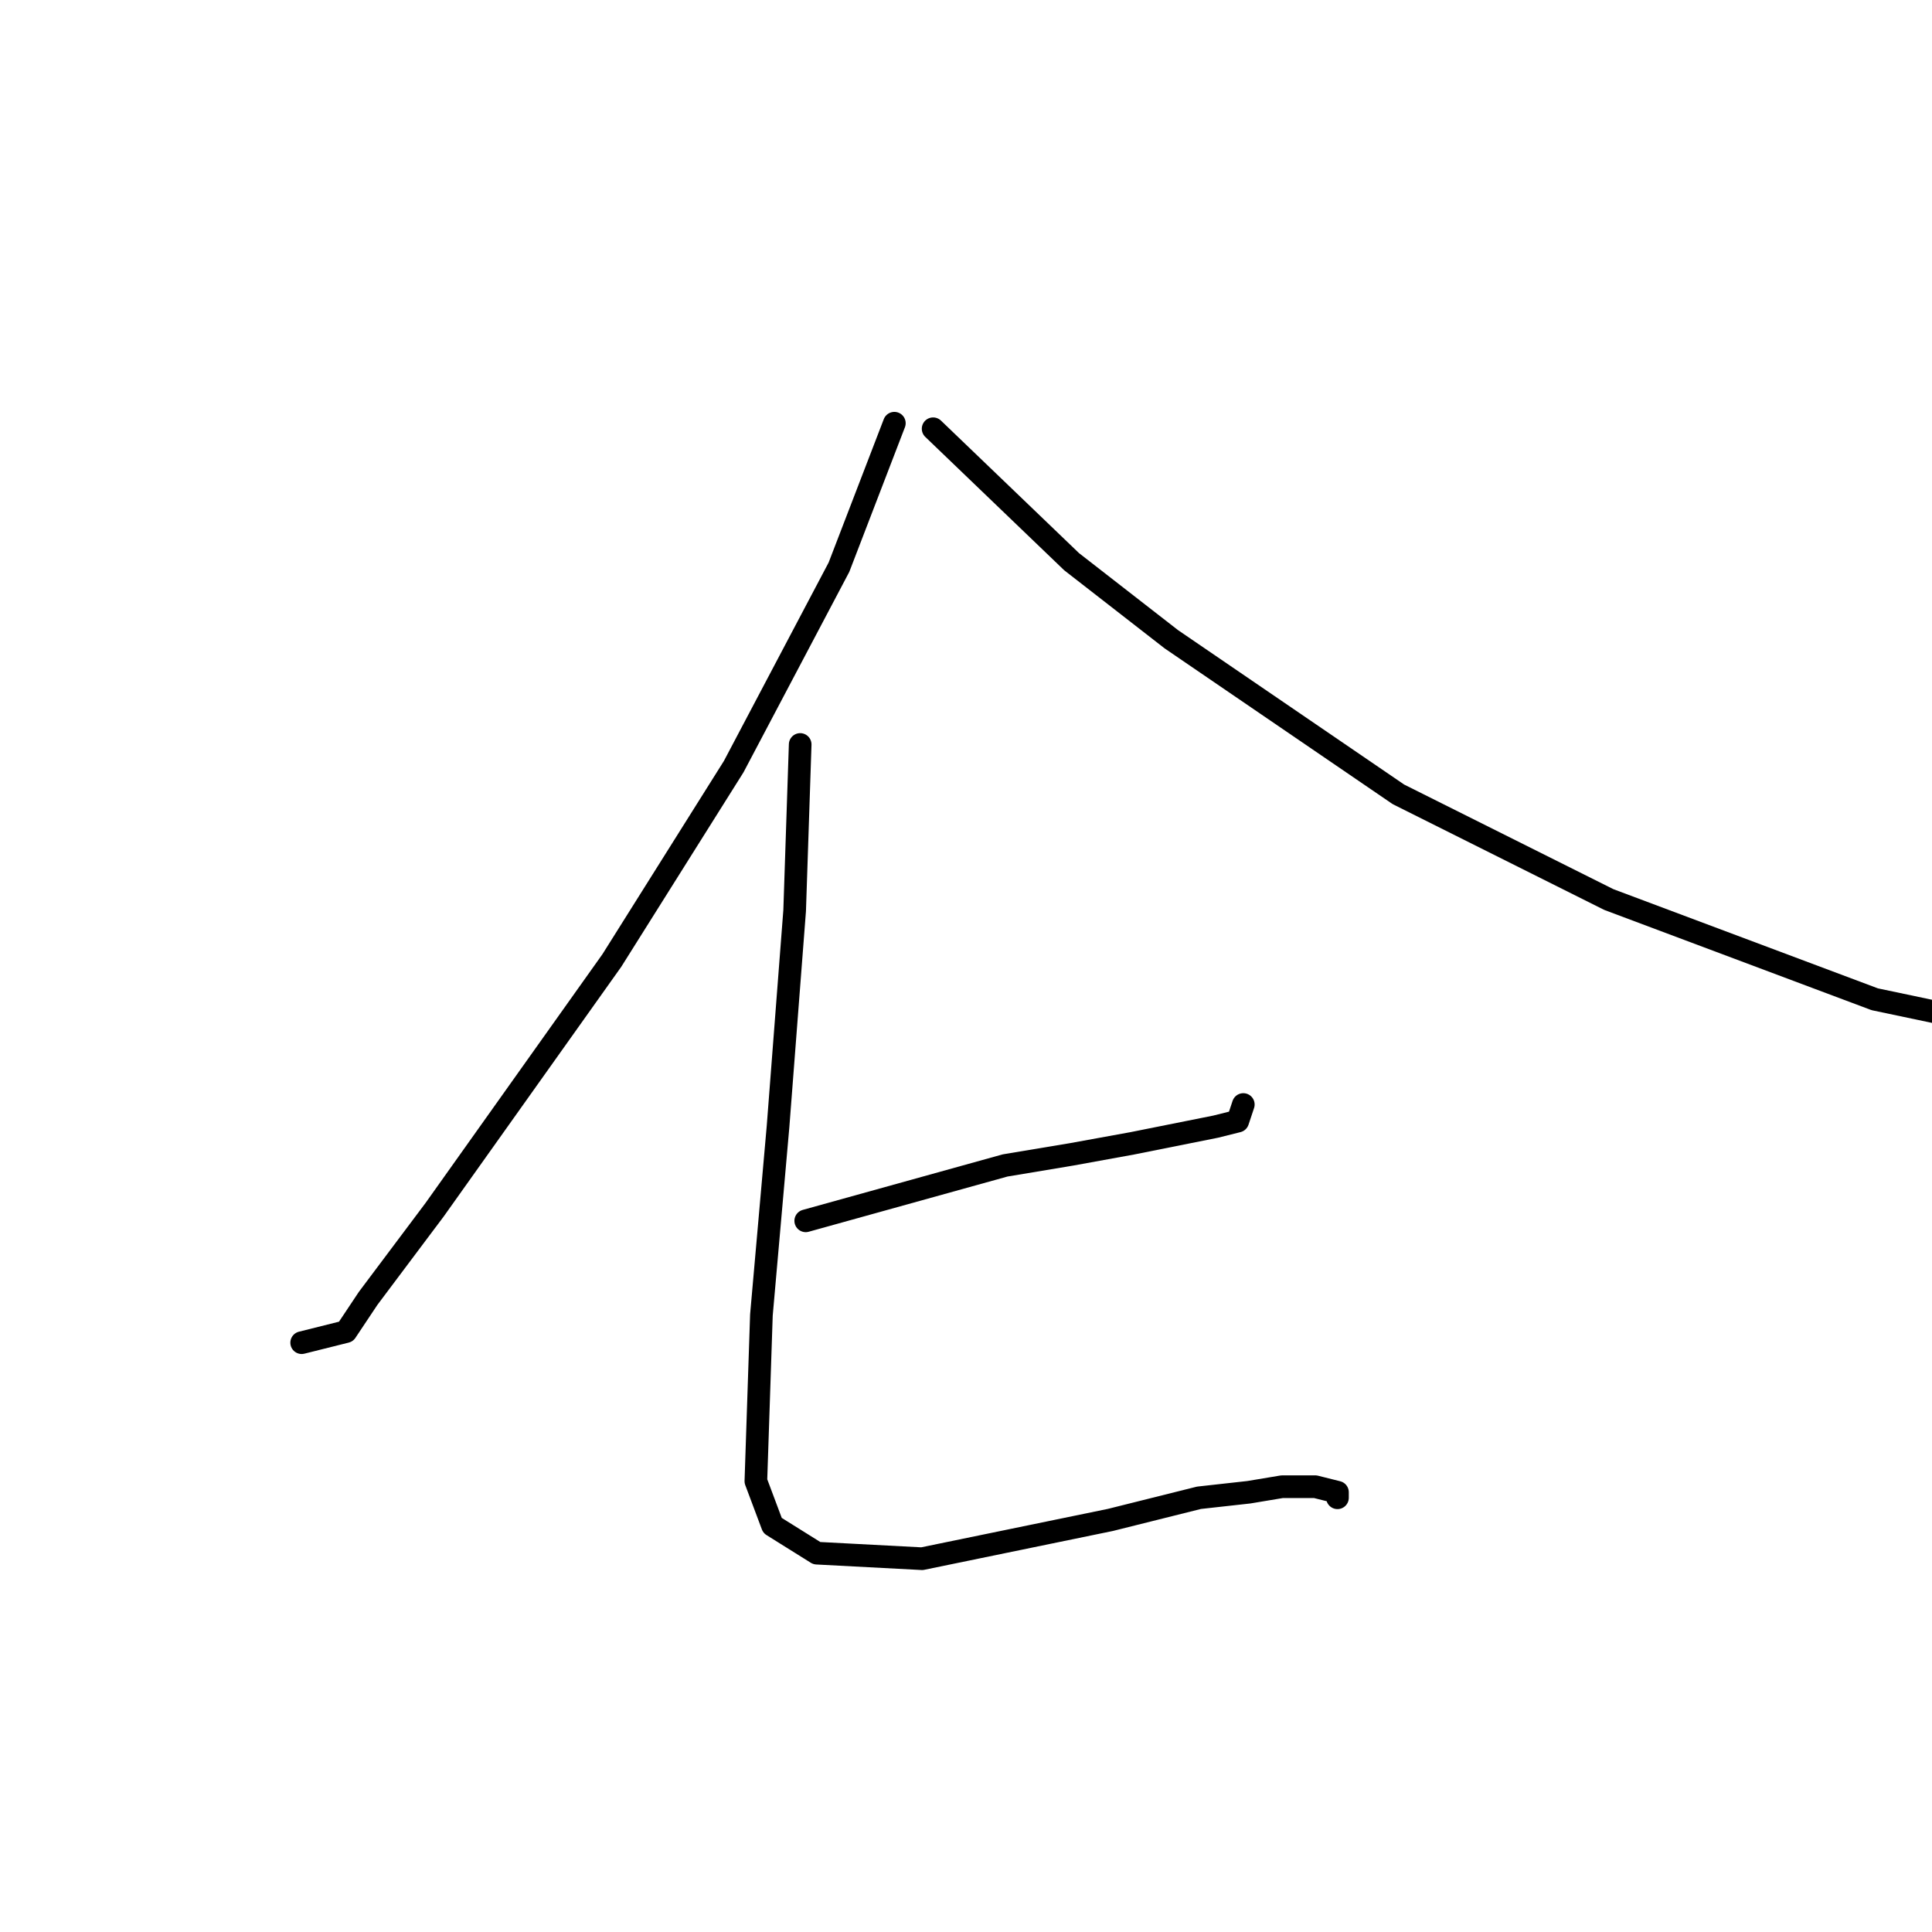 <?xml version="1.0" standalone="no"?>
    <svg width="256" height="256" xmlns="http://www.w3.org/2000/svg" version="1.1">
    <polyline stroke="black" stroke-width="3" stroke-linecap="round" fill="transparent" stroke-linejoin="round" points="118.506 56.077 111.166 75.16 97.221 101.582 81.074 127.27 57.588 160.298 48.78 172.041 45.845 176.445 39.973 177.913 39.973 177.913 " />
        <polyline stroke="black" stroke-width="3" stroke-linecap="round" fill="transparent" stroke-linejoin="round" points="123.643 56.811 141.992 74.426 155.203 84.701 185.295 105.252 213.185 119.197 248.415 132.408 262.36 135.344 262.36 135.344 " />
        <polyline stroke="black" stroke-width="3" stroke-linecap="round" fill="transparent" stroke-linejoin="round" points="106.763 161.766 133.185 154.427 141.992 152.959 150.066 151.491 161.075 149.289 164.011 148.555 164.745 146.353 164.745 146.353 " />
        <polyline stroke="black" stroke-width="3" stroke-linecap="round" fill="transparent" stroke-linejoin="round" points="106.029 98.646 105.295 120.665 103.093 149.289 100.891 174.243 100.157 196.262 102.359 202.133 108.231 205.803 122.176 206.537 147.13 201.399 158.873 198.464 165.479 197.73 169.882 196.996 174.286 196.996 177.222 197.73 177.222 198.464 177.222 198.464 " />
        </svg>